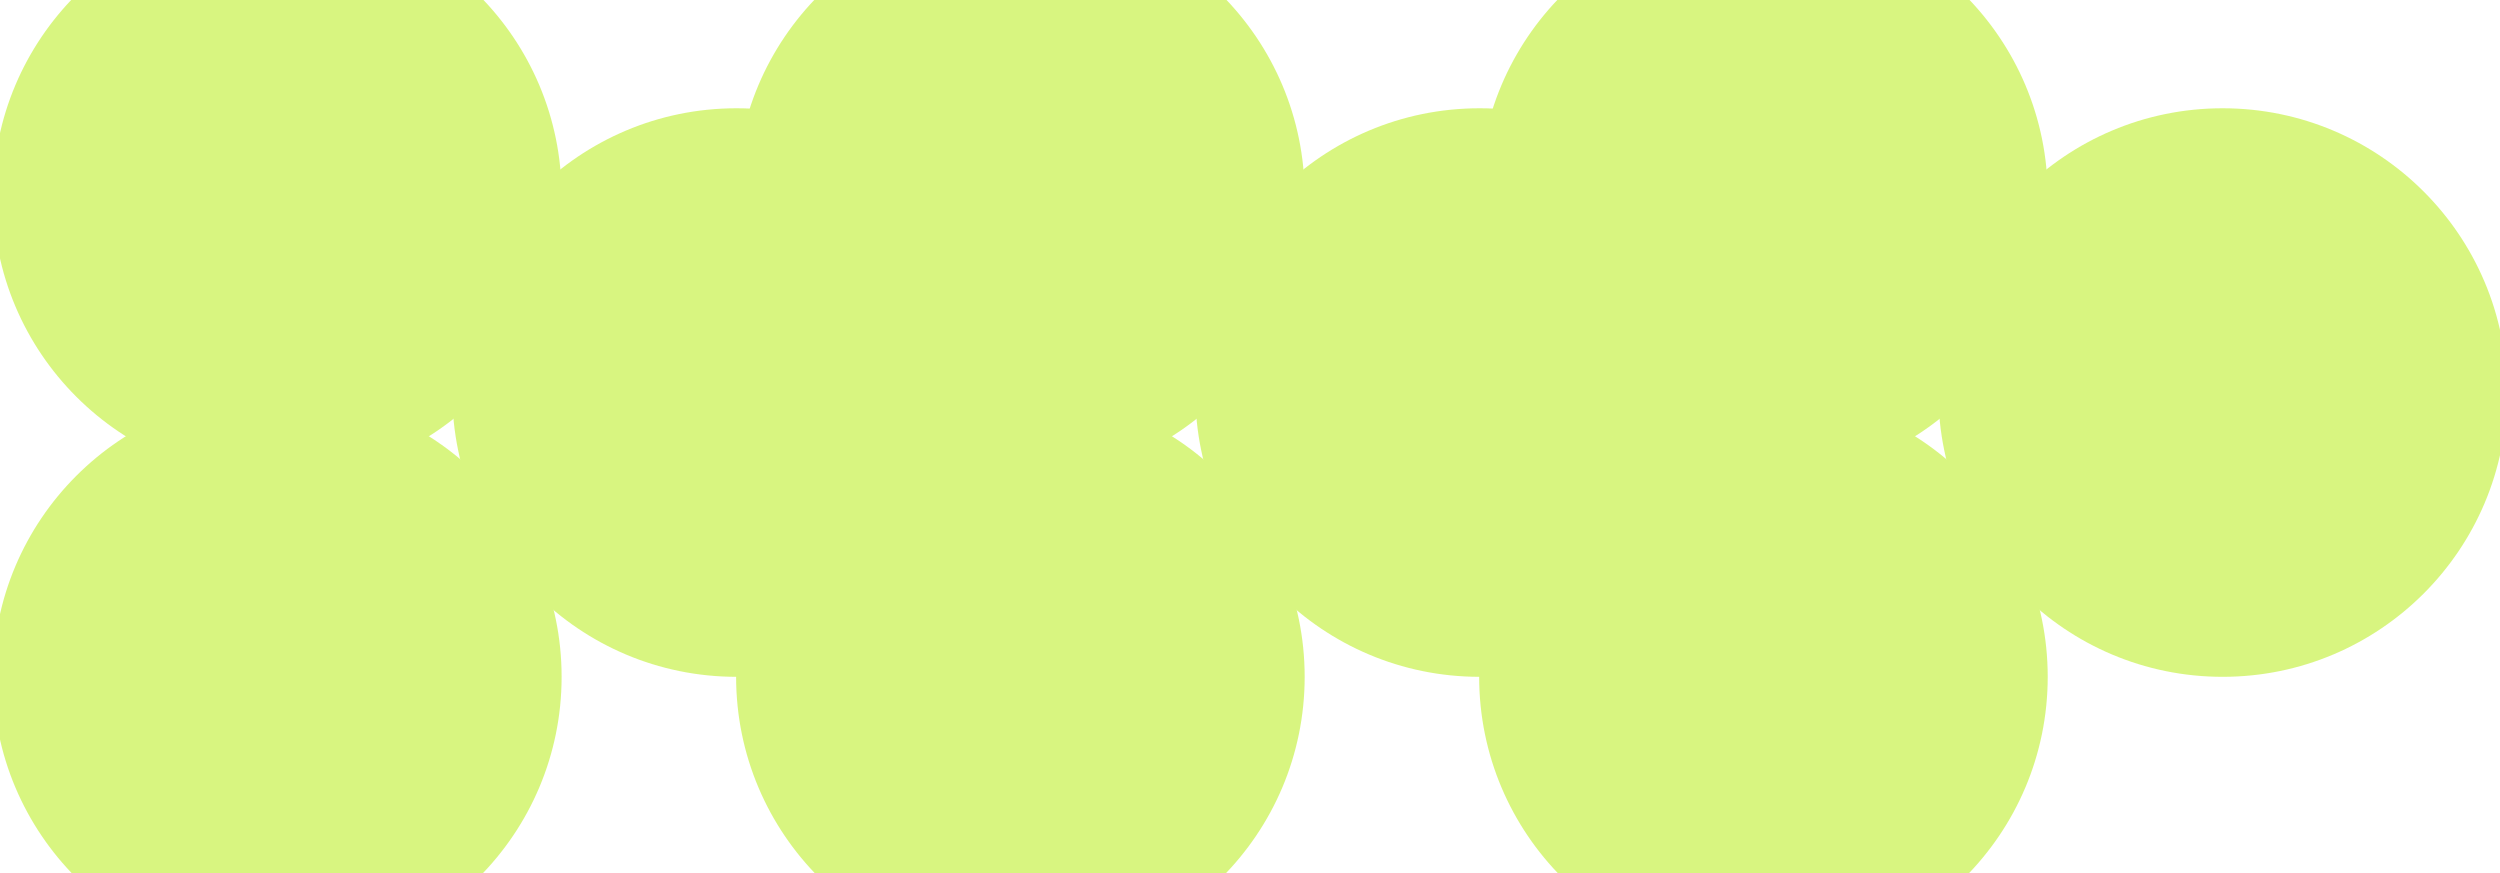 <svg width="1440" height="503" viewBox="0 0 1440 503" fill="none" xmlns="http://www.w3.org/2000/svg">
<g opacity="0.5">
<g filter="url(#filter0_f_127_44620)">
<circle cx="159.745" cy="112.745" r="163.745" fill="#B1EC02"/>
<circle cx="424.254" cy="226.106" r="163.745" fill="#B1EC02"/>
<circle cx="159.745" cy="389.851" r="163.745" fill="#B1EC02"/>
</g>
<g filter="url(#filter1_f_127_44620)">
<circle cx="587.745" cy="112.745" r="163.745" fill="#B1EC02"/>
<circle cx="852.254" cy="226.106" r="163.745" fill="#B1EC02"/>
<circle cx="587.745" cy="389.851" r="163.745" fill="#B1EC02"/>
</g>
<g filter="url(#filter2_f_127_44620)">
<circle cx="1015.74" cy="112.745" r="163.745" fill="#B1EC02"/>
<circle cx="1280.25" cy="226.106" r="163.745" fill="#B1EC02"/>
<circle cx="1015.74" cy="389.851" r="163.745" fill="#B1EC02"/>
</g>
</g>
<defs>
<filter id="filter0_f_127_44620" x="-204" y="-251" width="992" height="1004.6" filterUnits="userSpaceOnUse" color-interpolation-filters="sRGB">
<feFlood flood-opacity="0" result="BackgroundImageFix"/>
<feBlend mode="normal" in="SourceGraphic" in2="BackgroundImageFix" result="shape"/>
<feGaussianBlur stdDeviation="100" result="effect1_foregroundBlur_127_44620"/>
</filter>
<filter id="filter1_f_127_44620" x="224" y="-251" width="992" height="1004.6" filterUnits="userSpaceOnUse" color-interpolation-filters="sRGB">
<feFlood flood-opacity="0" result="BackgroundImageFix"/>
<feBlend mode="normal" in="SourceGraphic" in2="BackgroundImageFix" result="shape"/>
<feGaussianBlur stdDeviation="100" result="effect1_foregroundBlur_127_44620"/>
</filter>
<filter id="filter2_f_127_44620" x="652" y="-251" width="992" height="1004.6" filterUnits="userSpaceOnUse" color-interpolation-filters="sRGB">
<feFlood flood-opacity="0" result="BackgroundImageFix"/>
<feBlend mode="normal" in="SourceGraphic" in2="BackgroundImageFix" result="shape"/>
<feGaussianBlur stdDeviation="100" result="effect1_foregroundBlur_127_44620"/>
</filter>
</defs>
</svg>

